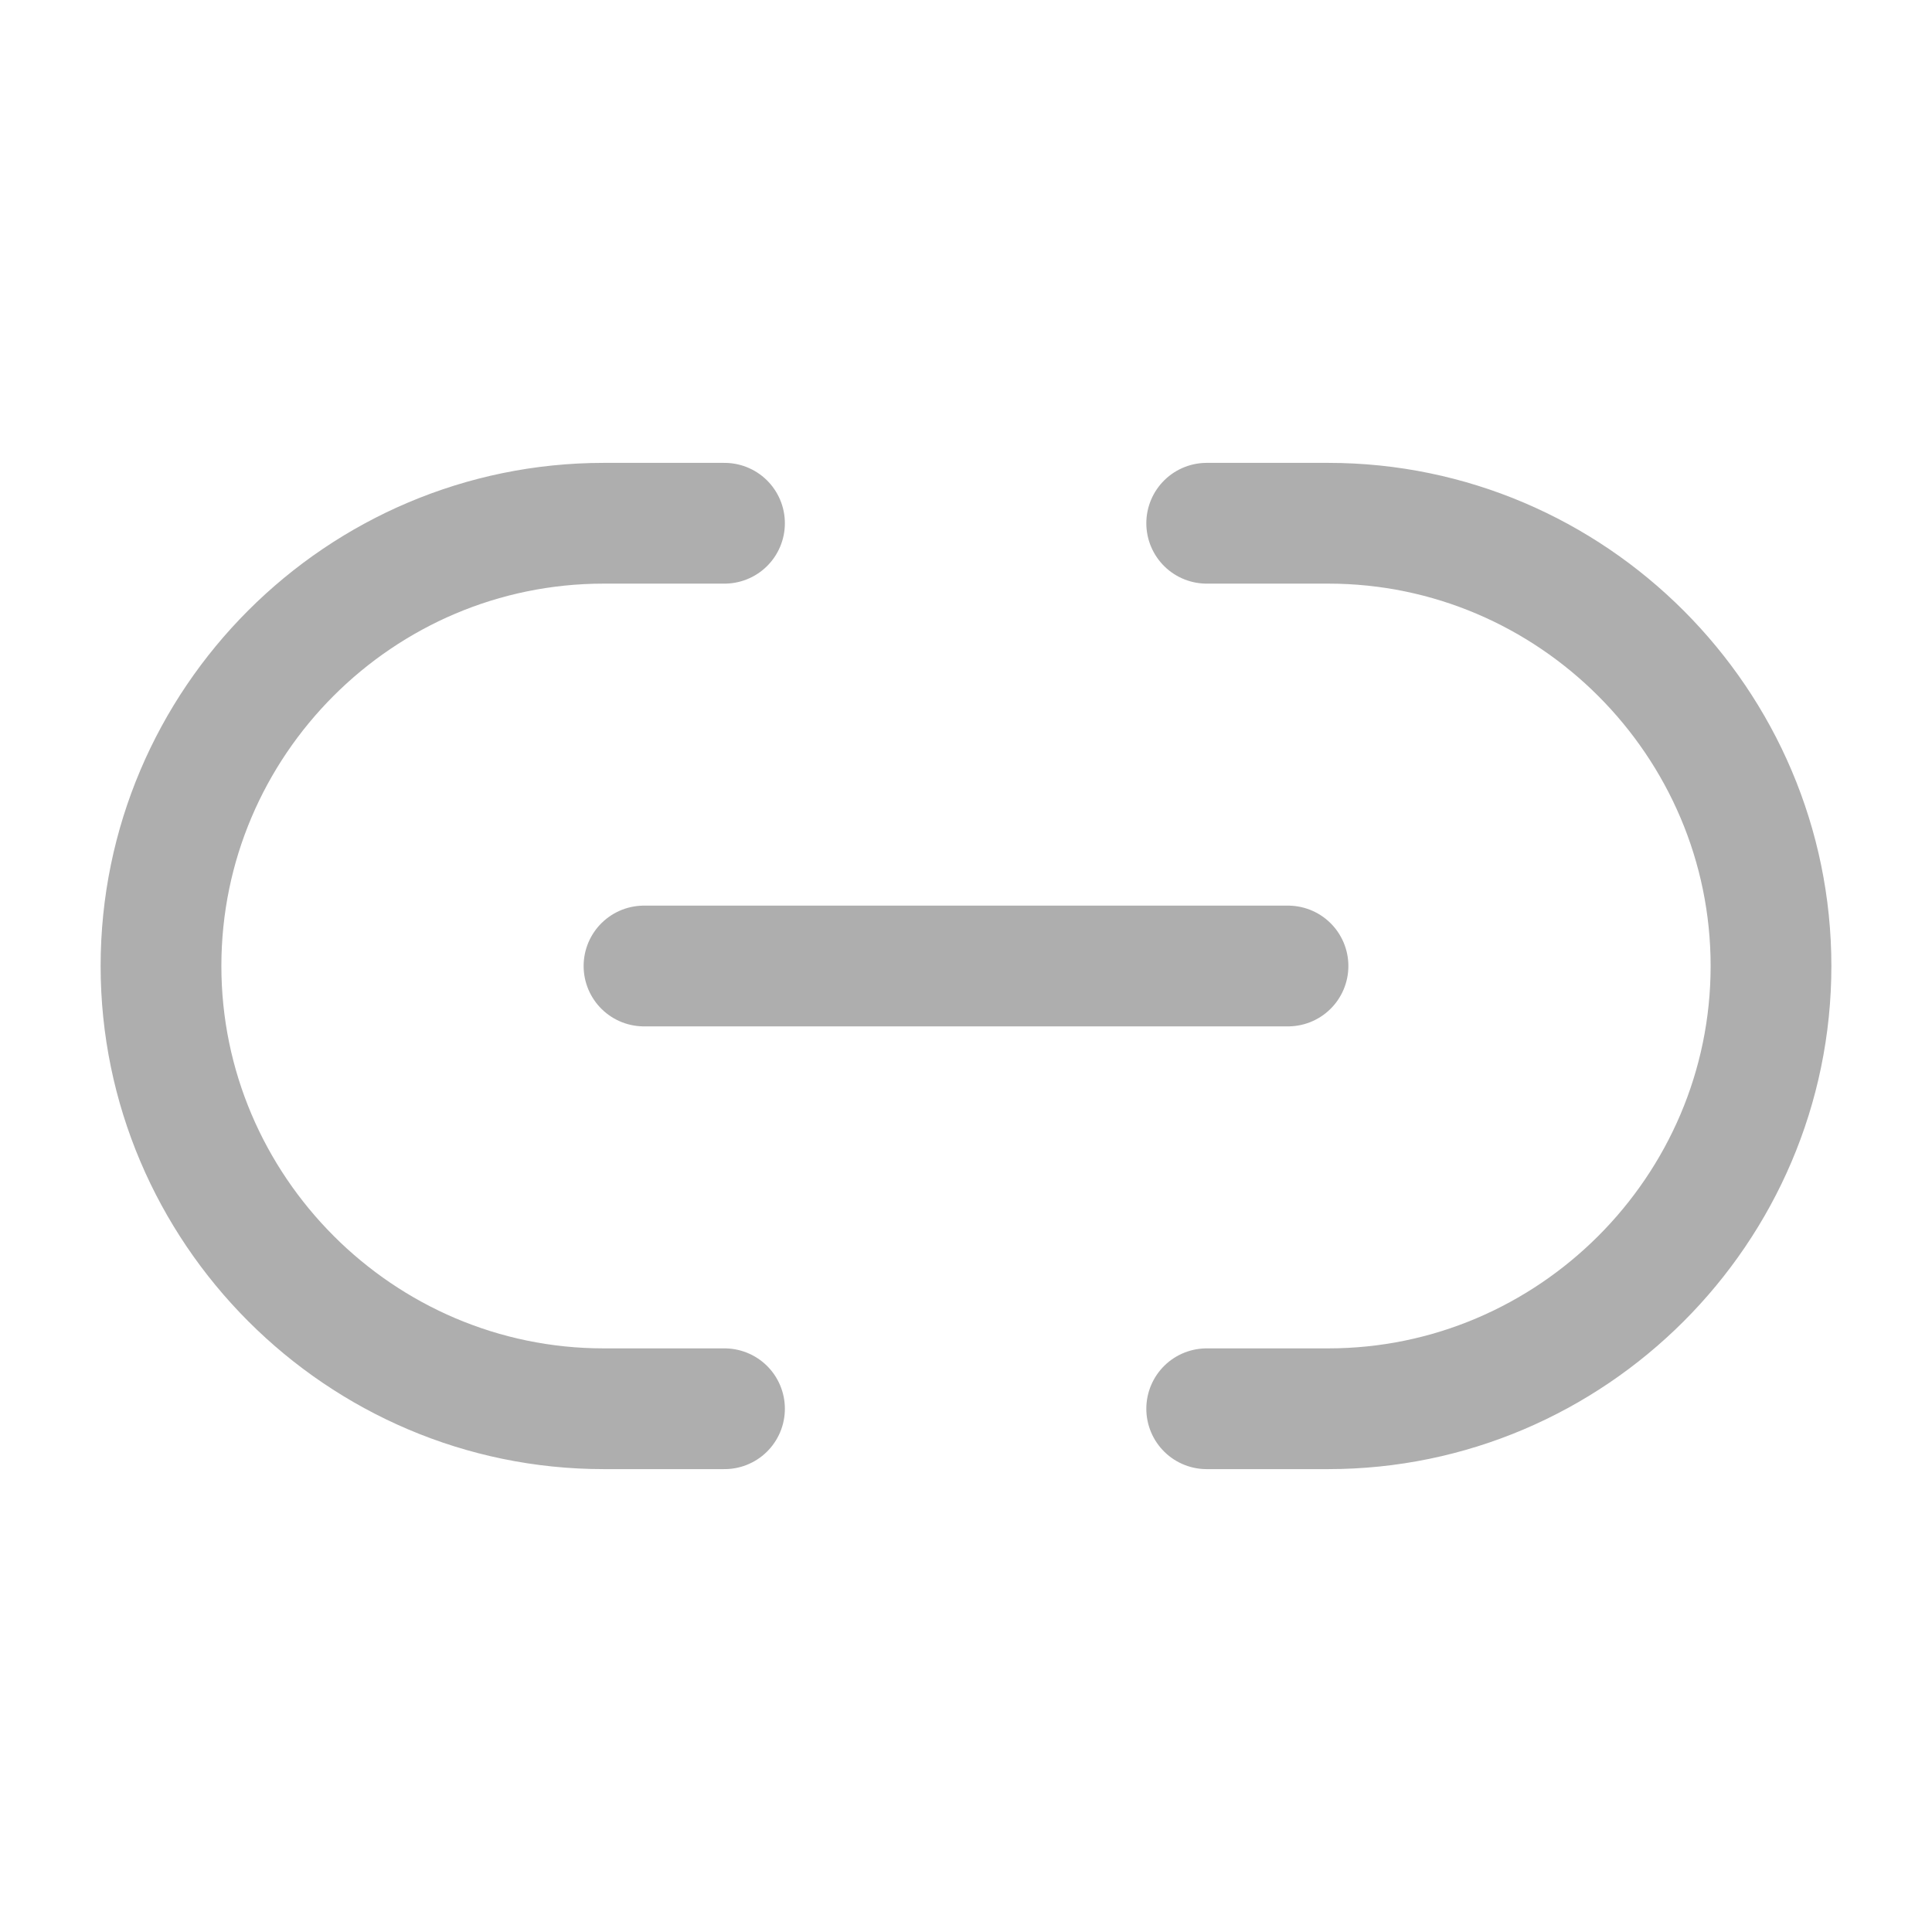 <svg width="24" height="24" viewBox="0 0 24 24" fill="none" xmlns="http://www.w3.org/2000/svg">
<path d="M14.99 17.5H16.5C19.52 17.5 22 15.03 22 12C22 8.98 19.53 6.5 16.5 6.5H14.99" stroke="#AEAEAE" stroke-width="1.5" stroke-linecap="round" stroke-linejoin="round"/>
<path d="M9 6.5H7.5C4.47 6.5 2 8.97 2 12C2 15.02 4.47 17.5 7.5 17.5H9" stroke="#AEAEAE" stroke-width="1.5" stroke-linecap="round" stroke-linejoin="round"/>
<path d="M8 12H16" stroke="#AEAEAE" stroke-width="1.5" stroke-linecap="round" stroke-linejoin="round"/>
</svg>
